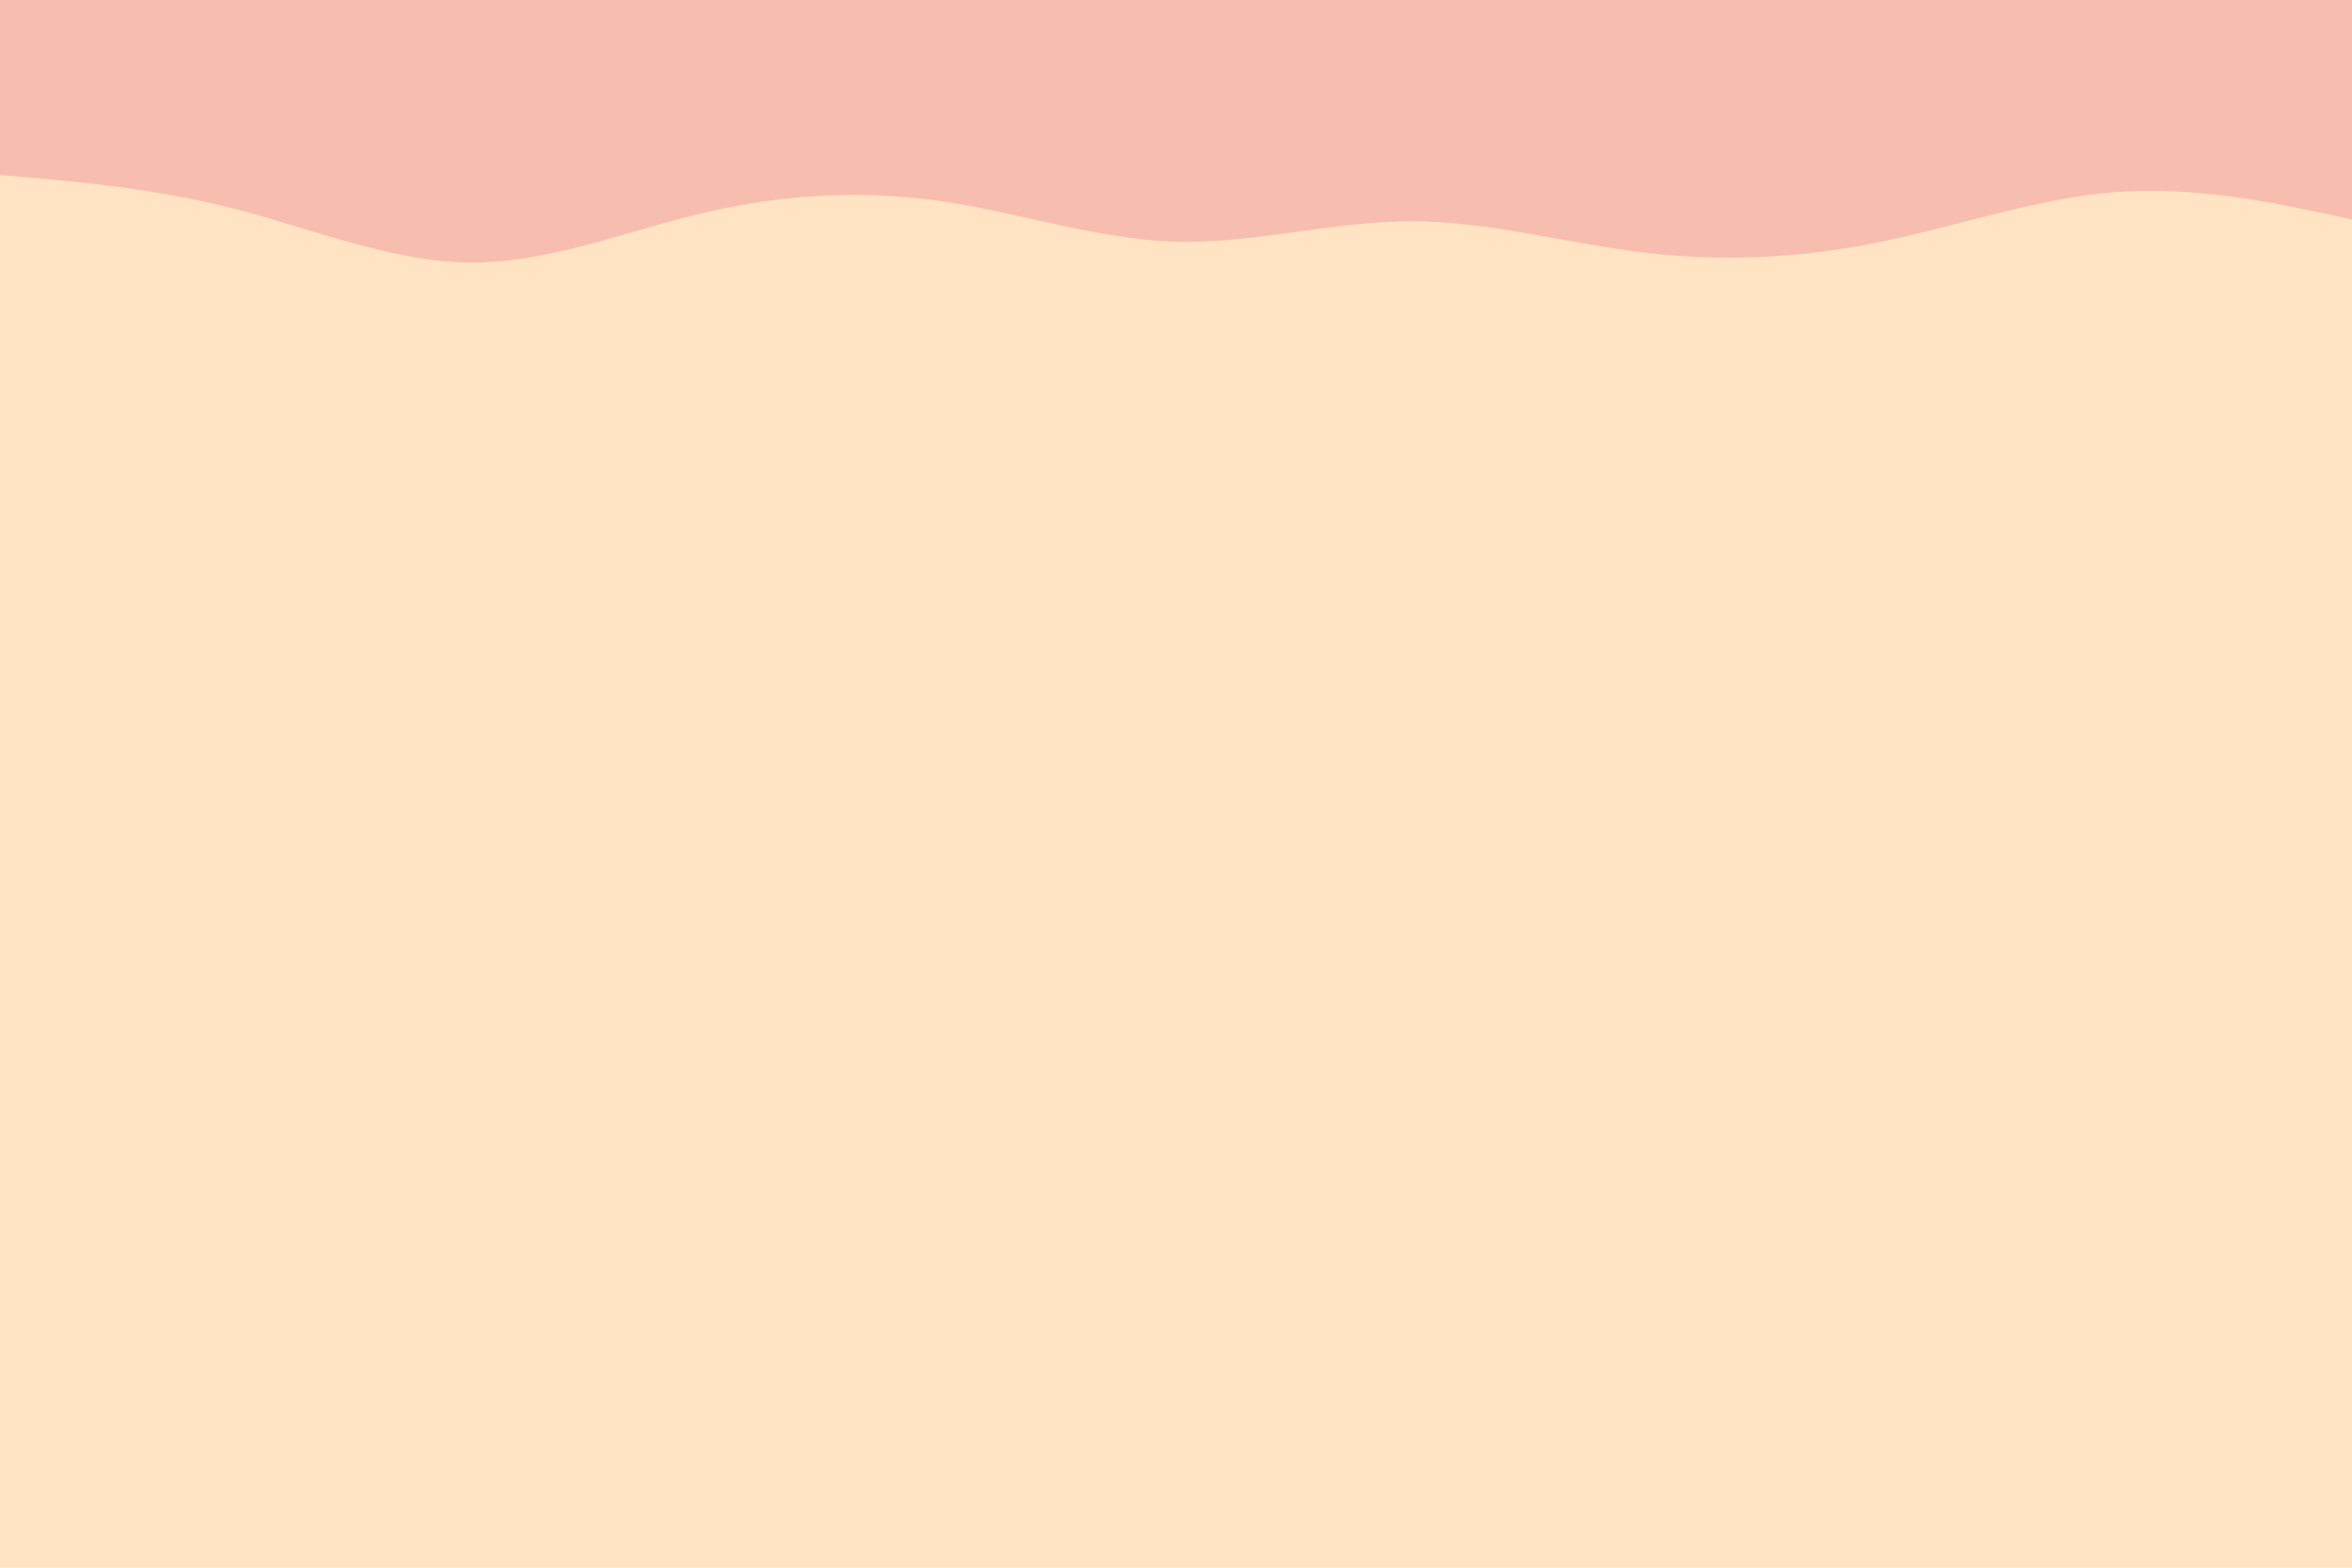 <svg id="visual" viewBox="0 0 900 600" width="900" height="600" xmlns="http://www.w3.org/2000/svg" xmlns:xlink="http://www.w3.org/1999/xlink" version="1.1"><rect x="0" y="0" width="900" height="600" fill="#ffe3c2"></rect><path d="M0 67L15 68.3C30 69.7 60 72.3 90 80C120 87.7 150 100.3 180 100.5C210 100.7 240 88.3 270 81.3C300 74.3 330 72.7 360 77C390 81.3 420 91.7 450 92.5C480 93.3 510 84.7 540 84.7C570 84.7 600 93.3 630 96.8C660 100.3 690 98.7 720 92.5C750 86.3 780 75.7 810 73.5C840 71.3 870 77.7 885 80.8L900 84L900 0L885 0C870 0 840 0 810 0C780 0 750 0 720 0C690 0 660 0 630 0C600 0 570 0 540 0C510 0 480 0 450 0C420 0 390 0 360 0C330 0 300 0 270 0C240 0 210 0 180 0C150 0 120 0 90 0C60 0 30 0 15 0L0 0Z" fill="#F7BEB0" stroke-linecap="round" stroke-linejoin="miter"></path></svg>